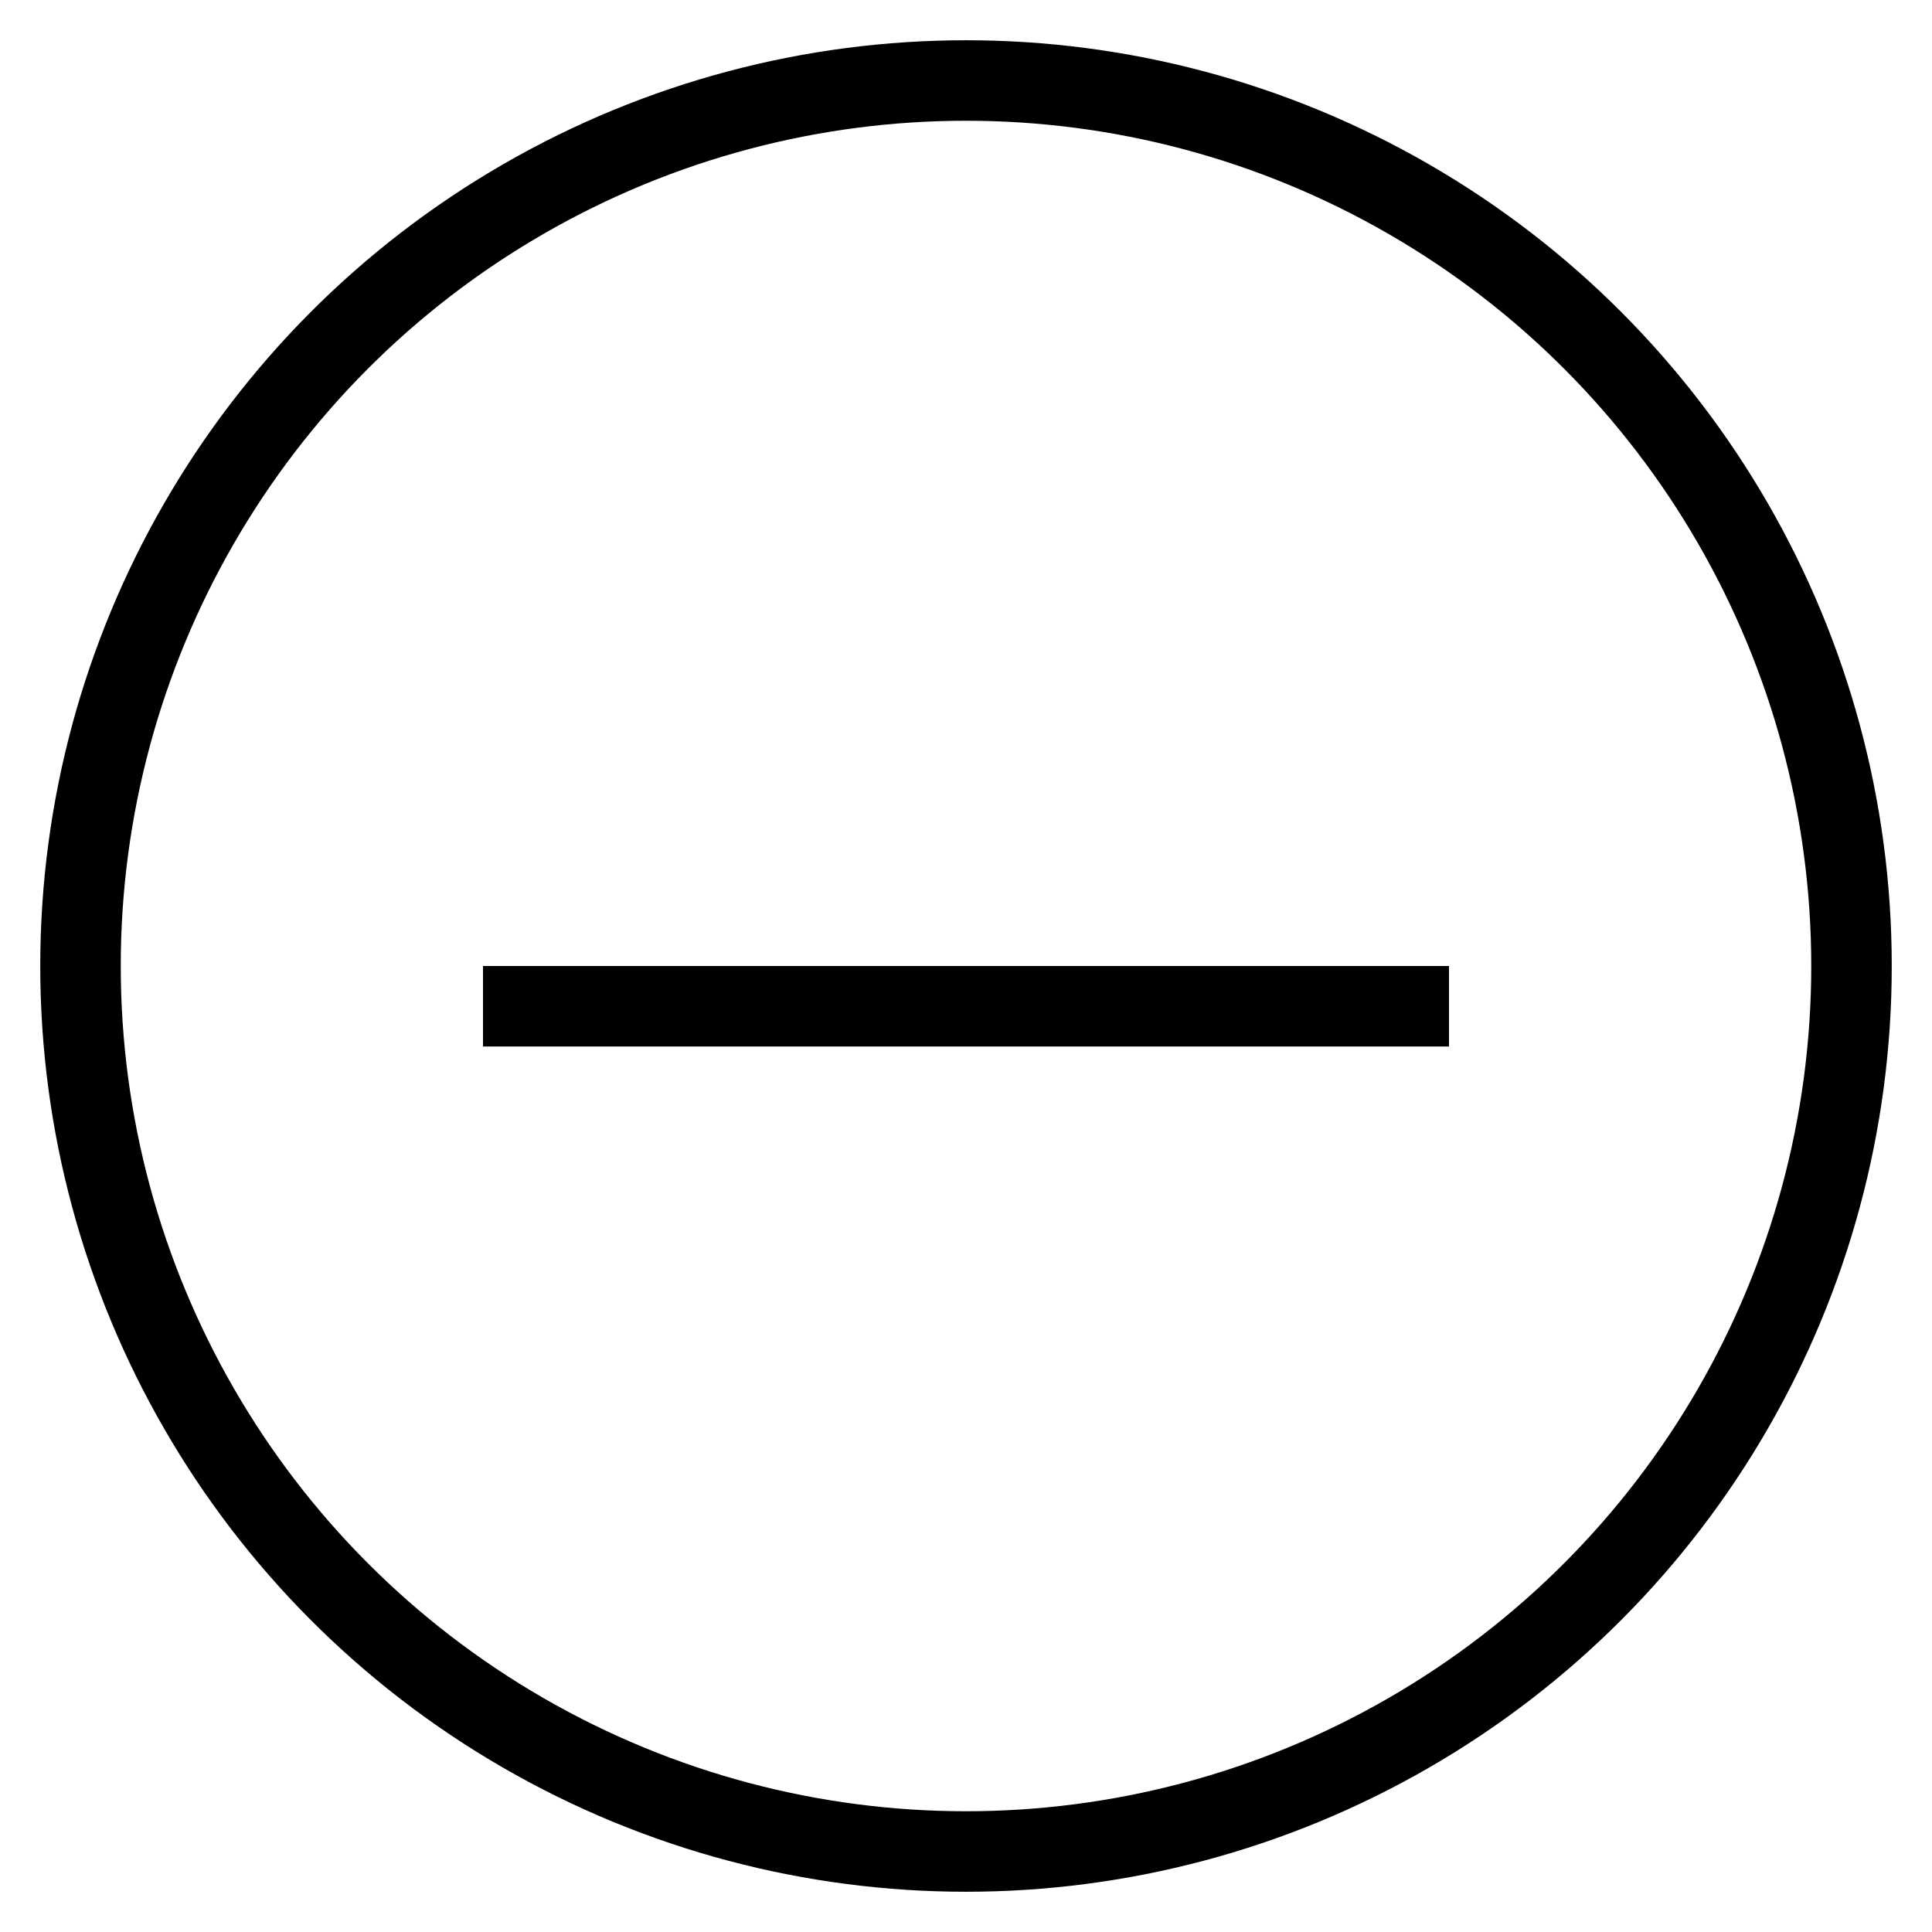 <svg width="24" height="24" viewBox="0 0 24 24" fill="none" xmlns="http://www.w3.org/2000/svg">
<rect x="6" y="13" width="1" height="12" transform="rotate(-90 6 13)" fill="black"/>
<circle cx="12" cy="12" r="11" stroke="black"/>
</svg>
